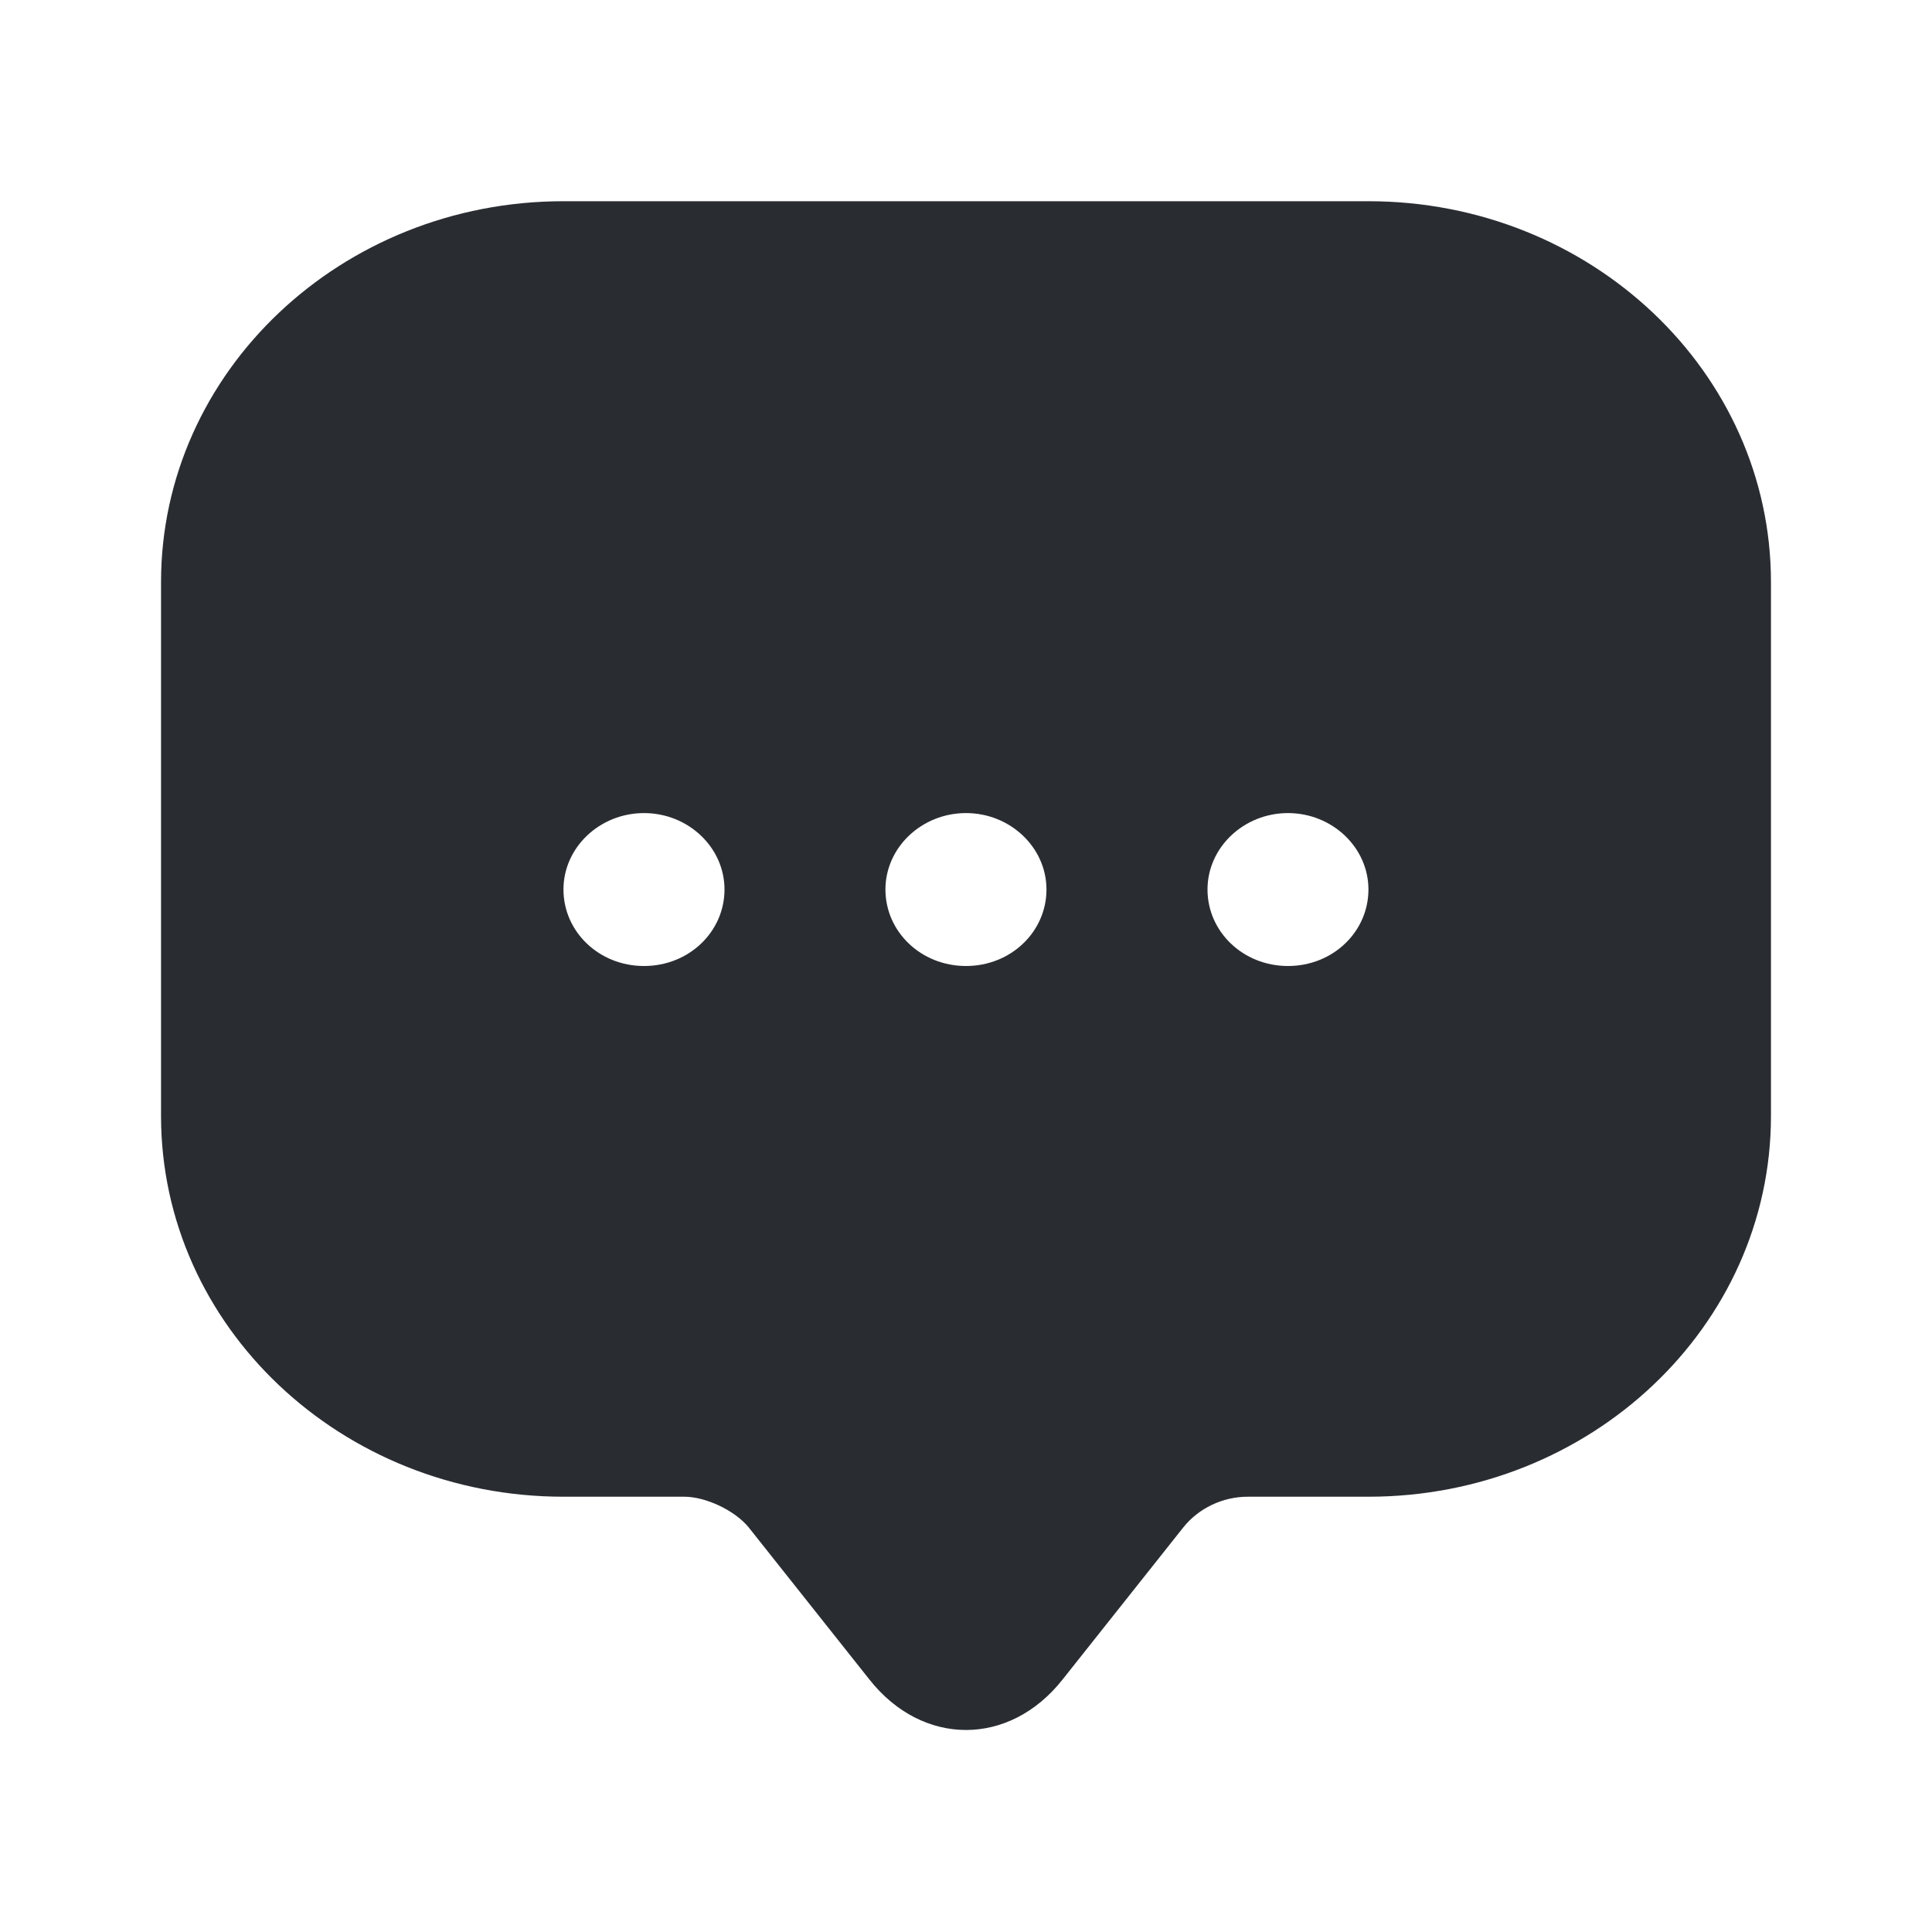 <svg width="20" height="20" viewBox="0 0 20 20" fill="none" xmlns="http://www.w3.org/2000/svg">
<g id="vuesax/bold/message">
<g id="message">
<path id="Vector" d="M14.166 2.083H5.833C3.533 2.083 1.667 3.849 1.667 6.026V10.76V11.552C1.667 13.729 3.533 15.494 5.833 15.494H7.083C7.308 15.494 7.608 15.637 7.75 15.811L9 17.386C9.55 18.083 10.45 18.083 11 17.386L12.25 15.811C12.408 15.613 12.658 15.494 12.916 15.494H14.166C16.466 15.494 18.333 13.729 18.333 11.552V6.026C18.333 3.849 16.466 2.083 14.166 2.083ZM6.667 10C6.2 10 5.833 9.644 5.833 9.208C5.833 8.773 6.208 8.417 6.667 8.417C7.125 8.417 7.5 8.773 7.5 9.208C7.5 9.644 7.133 10 6.667 10ZM10 10C9.533 10 9.166 9.644 9.166 9.208C9.166 8.773 9.541 8.417 10 8.417C10.458 8.417 10.833 8.773 10.833 9.208C10.833 9.644 10.466 10 10 10ZM13.333 10C12.867 10 12.5 9.644 12.5 9.208C12.5 8.773 12.875 8.417 13.333 8.417C13.791 8.417 14.166 8.773 14.166 9.208C14.166 9.644 13.8 10 13.333 10Z" fill="#292D32"/>
</g>
</g>
</svg>
